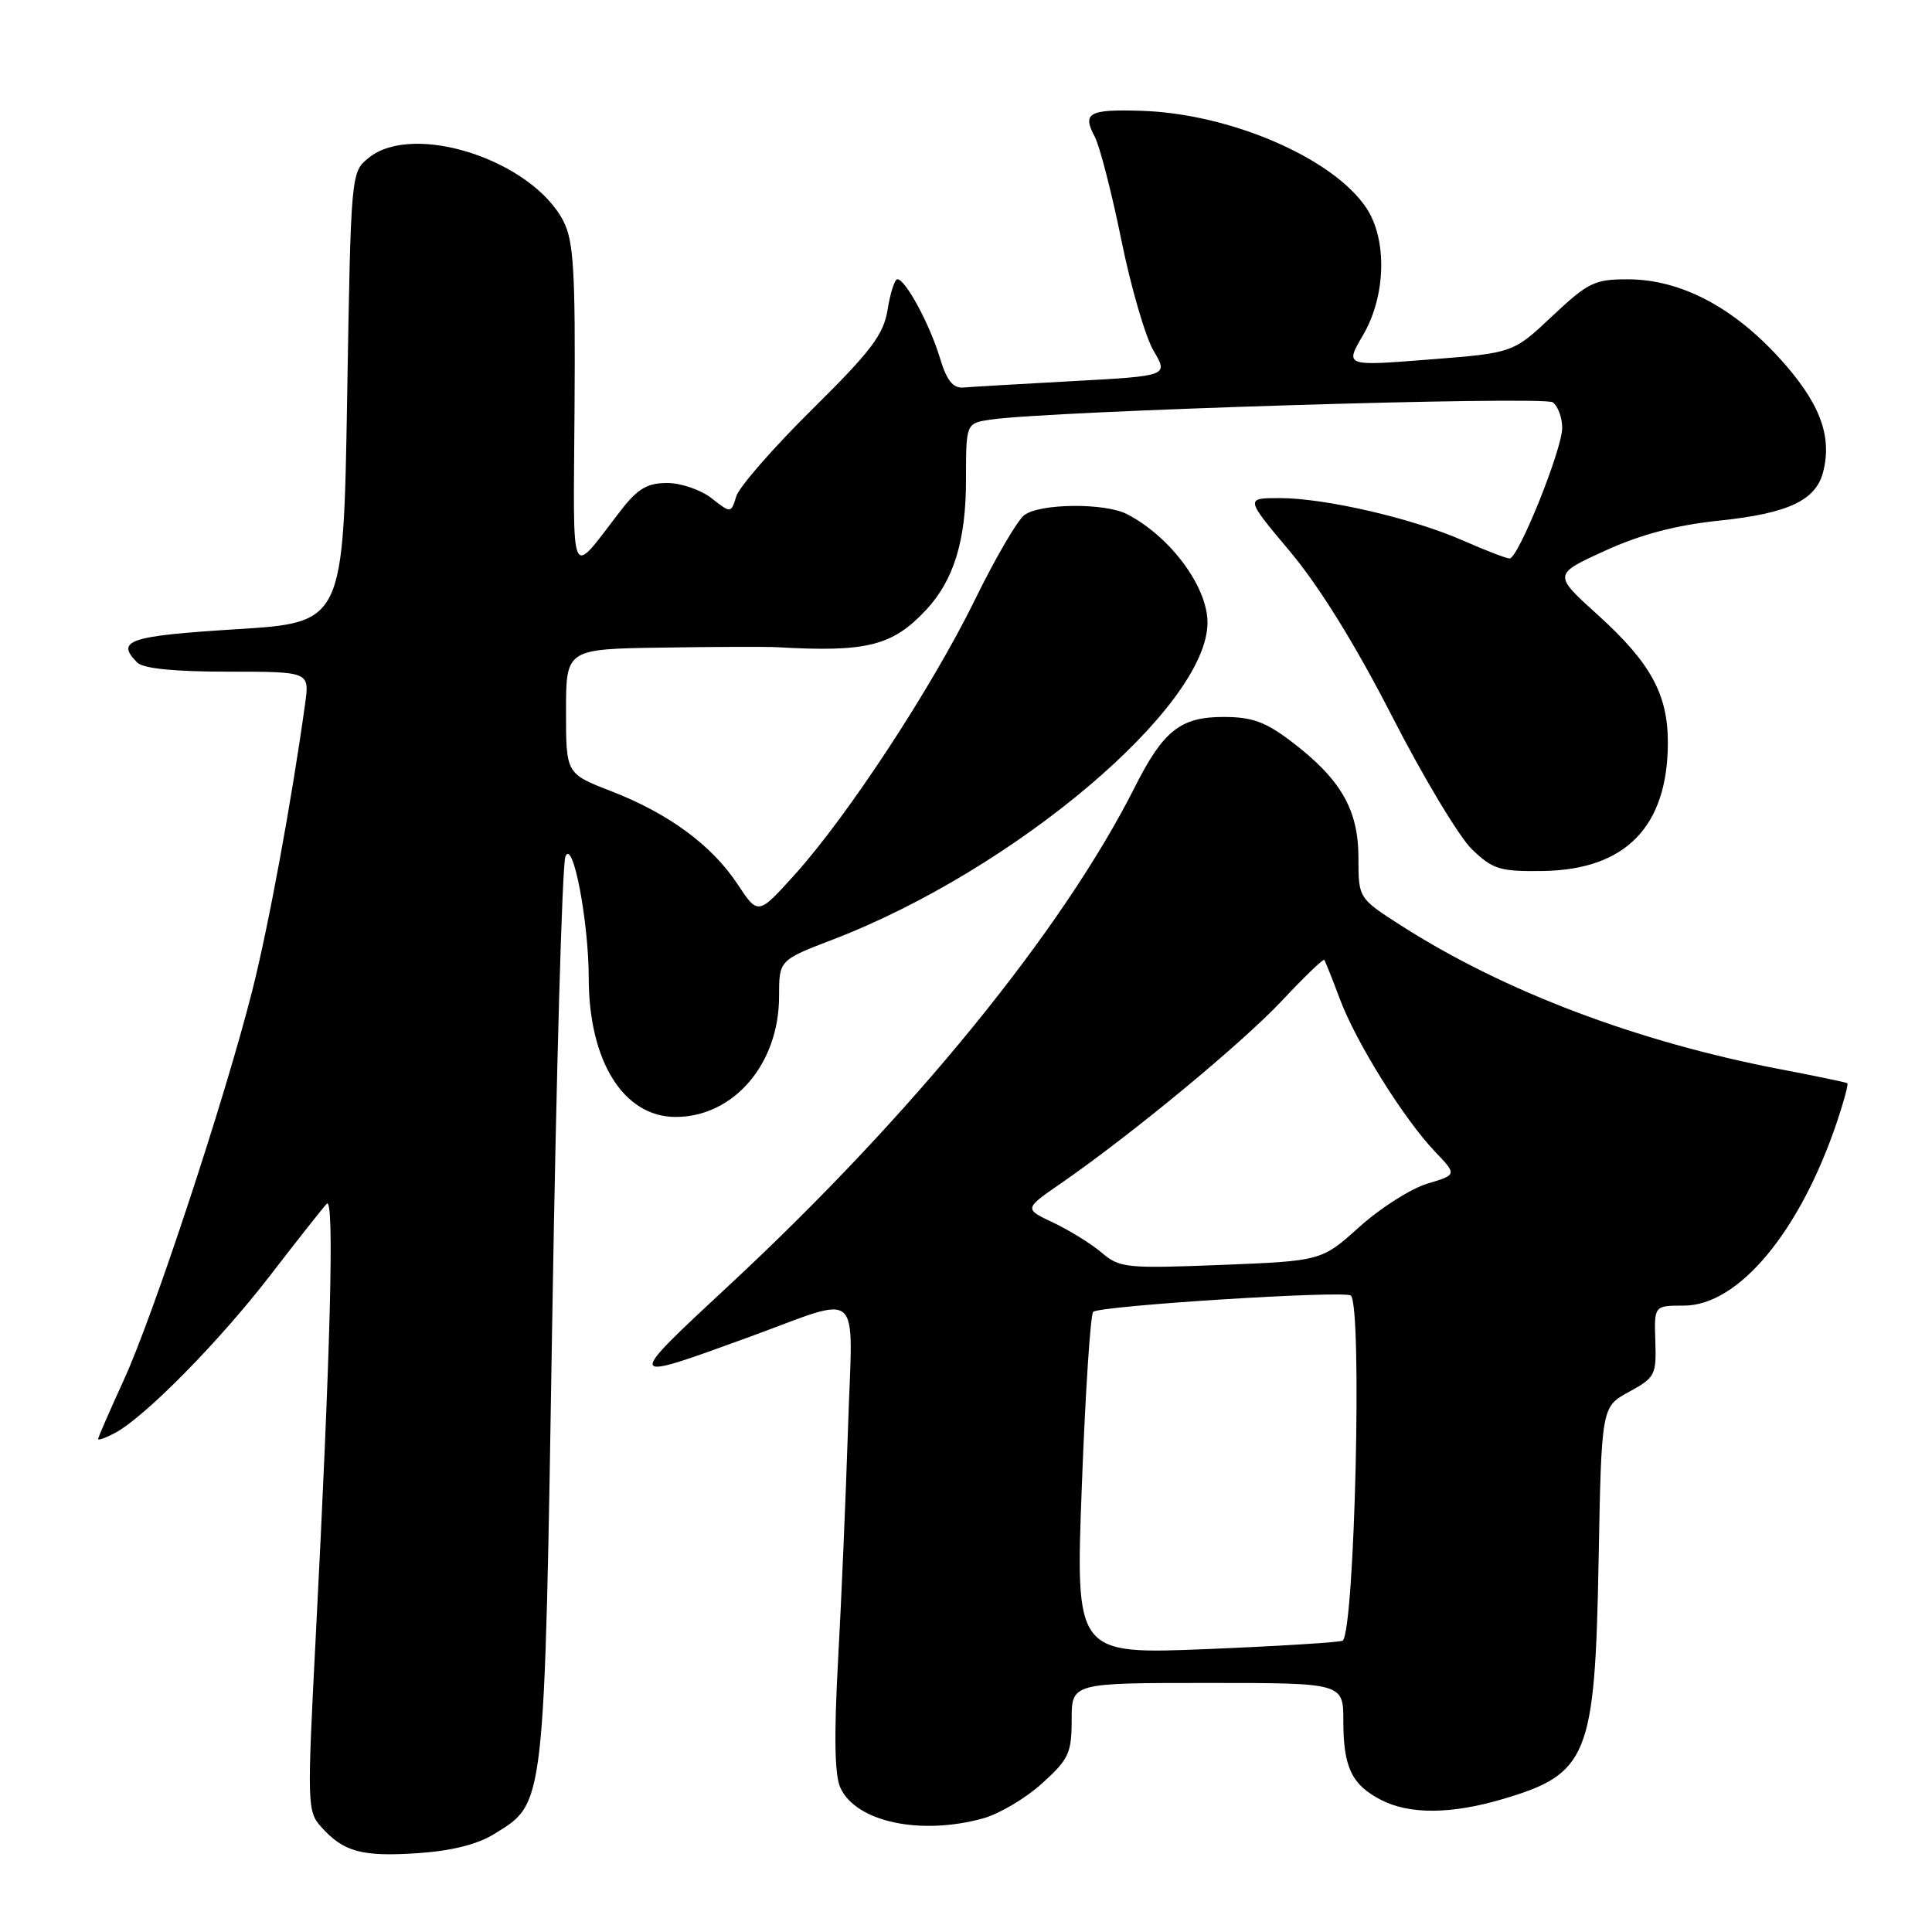 <?xml version="1.0" encoding="UTF-8" standalone="no"?>
<!DOCTYPE svg PUBLIC "-//W3C//DTD SVG 1.1//EN" "http://www.w3.org/Graphics/SVG/1.1/DTD/svg11.dtd" >
<svg xmlns="http://www.w3.org/2000/svg" xmlns:xlink="http://www.w3.org/1999/xlink" version="1.1" viewBox="0 0 256 256">
 <g >
 <path fill="currentColor"
d=" M 65.44 243.04 C 72.27 238.81 72.12 240.19 73.18 174.61 C 73.71 142.10 74.49 114.60 74.92 113.50 C 75.89 111.03 78.00 122.04 78.01 129.58 C 78.02 140.63 82.63 148.00 89.52 148.00 C 97.21 148.00 103.23 140.99 103.23 132.02 C 103.23 127.23 103.23 127.23 110.37 124.49 C 134.44 115.25 160.00 93.63 160.00 82.49 C 160.00 77.73 155.05 71.07 149.32 68.12 C 146.38 66.61 137.79 66.70 135.73 68.25 C 134.81 68.94 131.86 74.00 129.17 79.50 C 123.51 91.05 112.34 108.10 105.31 115.89 C 100.45 121.28 100.45 121.28 97.71 117.13 C 94.28 111.96 88.59 107.78 80.92 104.81 C 75.00 102.51 75.00 102.51 75.00 94.26 C 75.00 86.00 75.00 86.00 87.75 85.81 C 94.76 85.70 101.62 85.68 103.00 85.76 C 114.86 86.44 118.25 85.59 122.70 80.83 C 126.38 76.89 128.00 71.62 128.00 63.58 C 128.00 56.09 128.00 56.09 131.25 55.60 C 138.95 54.45 204.57 52.43 205.75 53.31 C 206.44 53.82 207.00 55.35 207.00 56.69 C 207.00 59.55 201.18 74.00 200.03 74.00 C 199.60 74.00 196.83 72.93 193.87 71.63 C 187.20 68.69 175.59 66.00 169.55 66.00 C 164.99 66.00 164.99 66.00 170.96 73.11 C 174.82 77.71 179.60 85.44 184.46 94.92 C 188.60 103.00 193.37 110.94 195.06 112.56 C 197.83 115.21 198.77 115.49 204.44 115.41 C 215.41 115.26 221.00 109.50 221.00 98.38 C 221.00 92.00 218.70 87.80 211.76 81.52 C 205.79 76.12 205.79 76.12 212.64 72.99 C 217.42 70.81 222.04 69.59 227.85 68.98 C 236.99 68.02 240.64 66.30 241.59 62.48 C 242.80 57.67 241.08 53.25 235.72 47.38 C 229.53 40.61 222.61 37.02 215.69 37.01 C 211.30 37.00 210.42 37.43 205.69 41.88 C 200.50 46.77 200.50 46.77 189.35 47.64 C 178.20 48.52 178.20 48.52 180.60 44.42 C 183.64 39.24 183.84 31.80 181.07 27.59 C 176.69 20.95 162.96 15.03 151.17 14.68 C 144.27 14.47 143.38 14.97 145.05 18.09 C 145.71 19.33 147.30 25.48 148.57 31.74 C 149.84 38.01 151.77 44.64 152.85 46.47 C 154.82 49.81 154.82 49.81 142.16 50.50 C 135.20 50.88 128.66 51.26 127.64 51.35 C 126.27 51.46 125.44 50.41 124.54 47.42 C 123.21 42.99 119.97 37.00 118.91 37.00 C 118.55 37.00 117.97 38.80 117.62 40.99 C 117.08 44.34 115.49 46.46 107.62 54.24 C 102.47 59.33 97.94 64.52 97.56 65.77 C 96.86 68.03 96.86 68.03 94.29 66.02 C 92.88 64.91 90.24 64.00 88.41 64.00 C 85.78 64.00 84.50 64.75 82.29 67.60 C 75.34 76.56 75.98 77.98 76.13 53.96 C 76.25 35.88 76.01 31.92 74.65 29.29 C 70.47 21.21 54.79 16.11 48.86 20.91 C 46.50 22.82 46.50 22.82 46.00 52.66 C 45.50 82.50 45.50 82.50 31.25 83.38 C 17.04 84.27 15.27 84.87 18.20 87.80 C 18.99 88.59 23.14 89.00 30.21 89.00 C 41.02 89.00 41.02 89.00 40.43 93.25 C 38.64 106.15 35.60 122.68 33.42 131.29 C 29.80 145.59 20.31 174.36 16.39 182.89 C 14.53 186.96 13.00 190.46 13.00 190.68 C 13.00 190.89 14.01 190.53 15.25 189.87 C 19.21 187.75 29.05 177.76 35.80 169.00 C 39.40 164.32 42.78 160.05 43.30 159.50 C 44.33 158.41 43.81 178.84 41.82 217.22 C 40.69 239.15 40.71 240.02 42.57 242.09 C 45.54 245.39 47.93 246.04 55.29 245.56 C 59.79 245.26 63.22 244.41 65.44 243.04 Z  M 130.32 240.93 C 132.42 240.34 135.91 238.27 138.07 236.32 C 141.62 233.11 142.00 232.30 142.00 227.88 C 142.00 223.00 142.00 223.00 160.00 223.00 C 178.00 223.00 178.00 223.00 178.00 228.07 C 178.00 234.16 179.11 236.49 182.98 238.49 C 186.74 240.44 192.25 240.41 199.07 238.40 C 210.42 235.06 211.34 232.80 211.82 206.96 C 212.20 186.41 212.20 186.41 215.85 184.43 C 219.30 182.55 219.49 182.19 219.34 177.72 C 219.18 173.00 219.18 173.00 223.13 173.00 C 230.36 173.00 238.52 163.20 243.42 148.62 C 244.33 145.93 244.94 143.64 244.78 143.53 C 244.63 143.42 240.65 142.59 235.95 141.69 C 216.94 138.05 199.30 131.37 185.70 122.67 C 180.00 119.02 180.00 119.02 180.00 113.66 C 180.00 107.30 177.68 103.26 171.16 98.29 C 167.68 95.64 165.92 95.00 162.11 95.00 C 156.43 95.00 154.14 96.81 150.37 104.29 C 140.79 123.29 120.87 147.76 96.65 170.27 C 82.72 183.22 82.71 183.19 99.00 177.26 C 114.60 171.58 112.97 170.14 112.37 189.14 C 112.08 198.14 111.49 212.02 111.05 219.98 C 110.50 229.98 110.59 235.21 111.35 236.88 C 113.42 241.42 121.97 243.25 130.32 240.93 Z  M 143.35 196.86 C 143.81 184.56 144.49 174.20 144.85 173.83 C 145.63 173.02 178.28 170.96 179.00 171.67 C 180.52 173.17 179.51 215.89 177.92 217.39 C 177.69 217.61 169.62 218.11 160.00 218.51 C 142.50 219.22 142.50 219.22 143.35 196.86 Z  M 146.00 166.00 C 144.62 164.83 141.74 163.04 139.59 162.02 C 135.69 160.18 135.69 160.18 140.52 156.84 C 149.89 150.37 164.56 138.25 169.86 132.60 C 172.81 129.46 175.33 127.02 175.47 127.19 C 175.60 127.36 176.54 129.70 177.54 132.38 C 179.70 138.14 185.99 148.23 190.13 152.58 C 193.07 155.66 193.07 155.66 189.13 156.84 C 186.96 157.49 182.92 160.06 180.15 162.55 C 175.11 167.08 175.11 167.08 161.81 167.61 C 149.27 168.10 148.36 168.01 146.00 166.00 Z "/>
</g>
</svg>